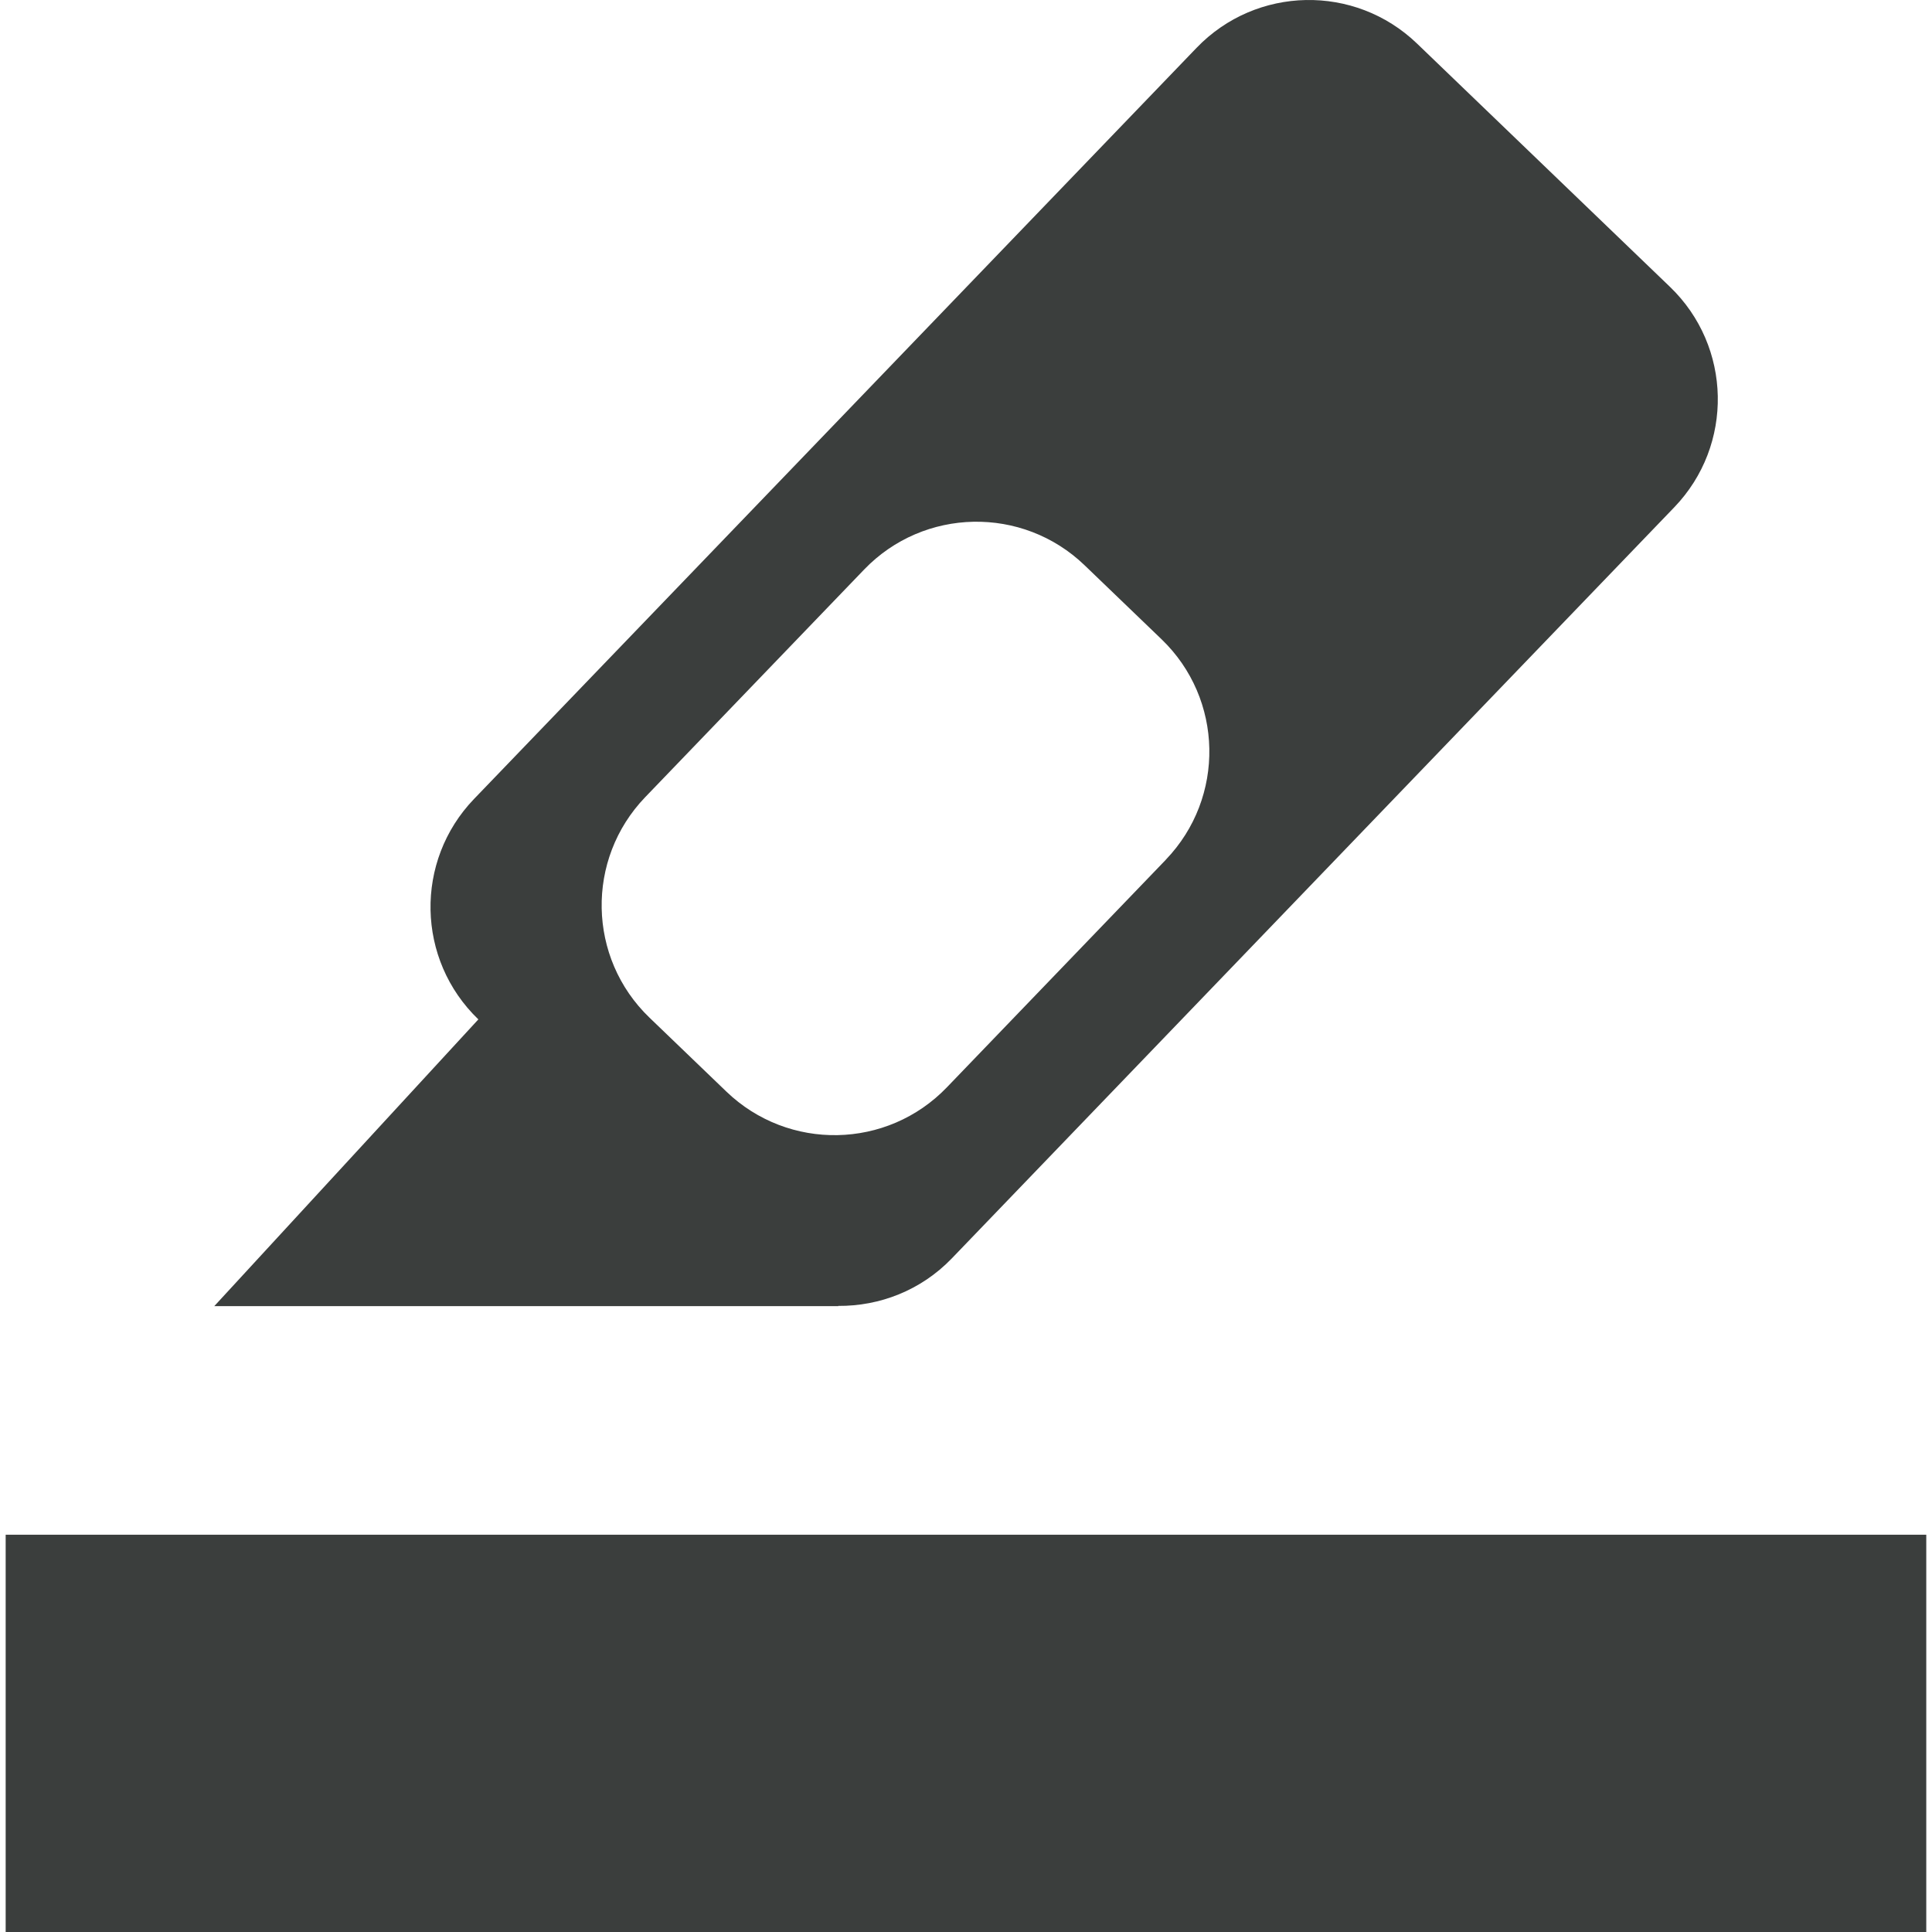 <?xml version="1.0" encoding="UTF-8"?>
<svg id="uuid-d8067ccb-34c9-4c2a-9e84-2146d67984de" data-name="Layer 1" xmlns="http://www.w3.org/2000/svg" viewBox="0 0 30 30">
  <defs>
    <style>
      .uuid-f88d71bc-5d02-4e71-a287-bd14104df0c3 {
        fill: #3b3e3d;
        stroke-width: 0px;
      }
    </style>
  </defs>
  <rect id="uuid-8c696aac-d309-42a5-a348-2e2fe416ea57" data-name="Rectangle 8154" class="uuid-f88d71bc-5d02-4e71-a287-bd14104df0c3" x=".088" y="23.831" width="29.823" height="6.169"/>
  <path class="uuid-f88d71bc-5d02-4e71-a287-bd14104df0c3" d="m25.931,4.454l-3.928-3.778c-.964-.927-2.496-.897-3.423.067L7.361,12.406c-.927.964-.897,2.496.067,3.423l-4.101,4.453h9.692l-.003-.004c.641.005,1.283-.239,1.763-.737l11.219-11.664c.927-.964.897-2.496-.067-3.423Zm-7.828,8.896l-3.4,3.534c-.927.964-2.459.993-3.423.067l-1.195-1.149c-.964-.927-.993-2.459-.067-3.423l3.4-3.535c.927-.964,2.46-.993,3.423-.067l1.195,1.149c.964.927.993,2.459.067,3.423Z"/>
</svg>